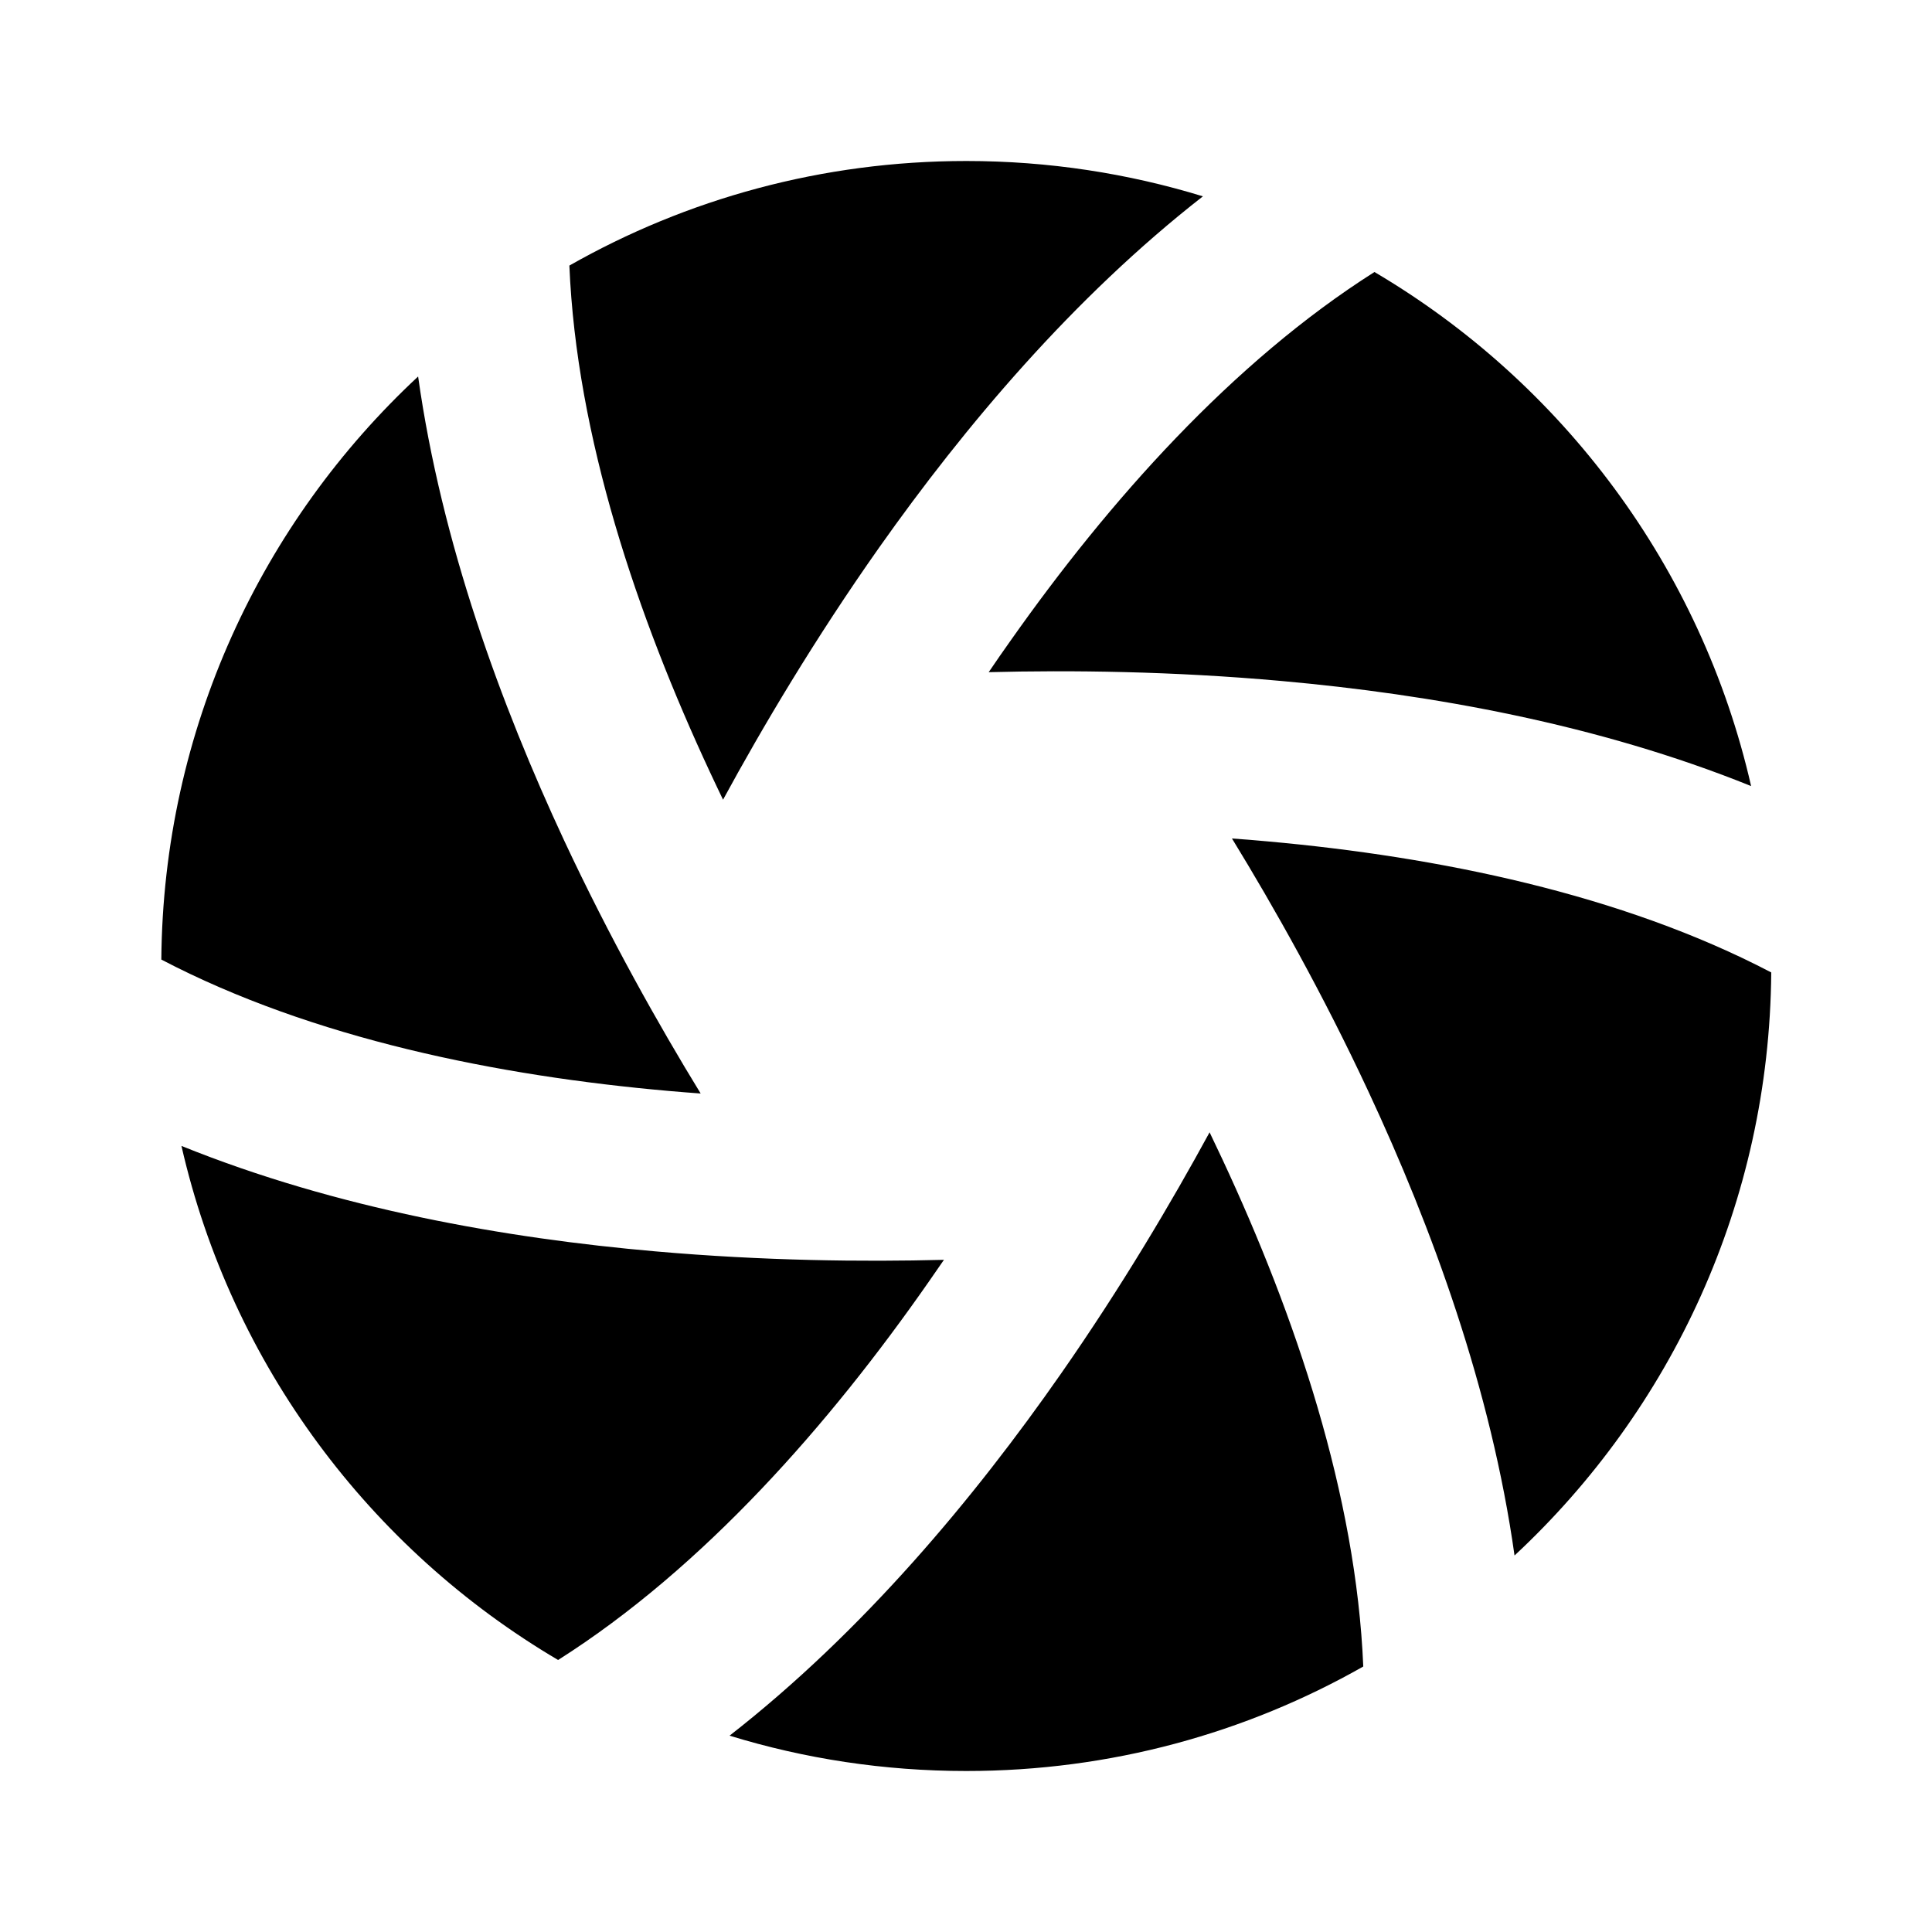 <svg width="24" height="24" viewBox="0 0 24 24" fill="none" xmlns="http://www.w3.org/2000/svg">
<path fill-rule="evenodd" clip-rule="evenodd" d="M14.943 2.439C13.331 3.697 11.981 5.301 10.921 6.802C10.123 7.934 9.471 9.034 8.982 9.934C8.928 9.823 8.875 9.71 8.822 9.597C7.916 7.655 7.161 5.423 7.073 3.299C8.528 2.472 10.211 2 12.004 2C13.027 2 14.014 2.154 14.943 2.439ZM5.194 4.677C3.25 6.486 2.027 9.06 2.004 11.92C3.884 12.903 6.187 13.366 8.317 13.553C8.447 13.564 8.576 13.575 8.704 13.584C8.184 12.735 7.577 11.657 7.009 10.443C6.221 8.752 5.484 6.742 5.194 4.677ZM2.254 14.235C2.874 16.951 4.6 19.246 6.933 20.621C8.741 19.475 10.306 17.689 11.537 15.923C11.601 15.832 11.664 15.741 11.726 15.65C10.726 15.676 9.484 15.663 8.142 15.545C6.287 15.383 4.183 15.015 2.254 14.235ZM9.063 21.561C9.993 21.847 10.98 22 12.004 22C13.797 22 15.479 21.529 16.935 20.702C16.847 18.576 16.092 16.343 15.185 14.401C15.132 14.288 15.079 14.176 15.026 14.066C14.555 14.931 13.935 15.982 13.178 17.067C12.104 18.607 10.722 20.267 9.063 21.561ZM18.814 19.323C20.758 17.514 21.981 14.94 22.003 12.08C20.14 11.105 17.861 10.642 15.746 10.452C15.597 10.438 15.45 10.426 15.304 10.416C15.824 11.265 16.431 12.341 16.997 13.555C17.787 15.246 18.524 17.257 18.814 19.323ZM21.753 9.765C21.133 7.049 19.407 4.754 17.074 3.379C15.308 4.499 13.774 6.227 12.556 7.955C12.462 8.087 12.371 8.219 12.282 8.35C13.296 8.324 14.56 8.337 15.925 8.46C17.765 8.625 19.844 8.993 21.753 9.765Z" fill="black"/>
</svg>
